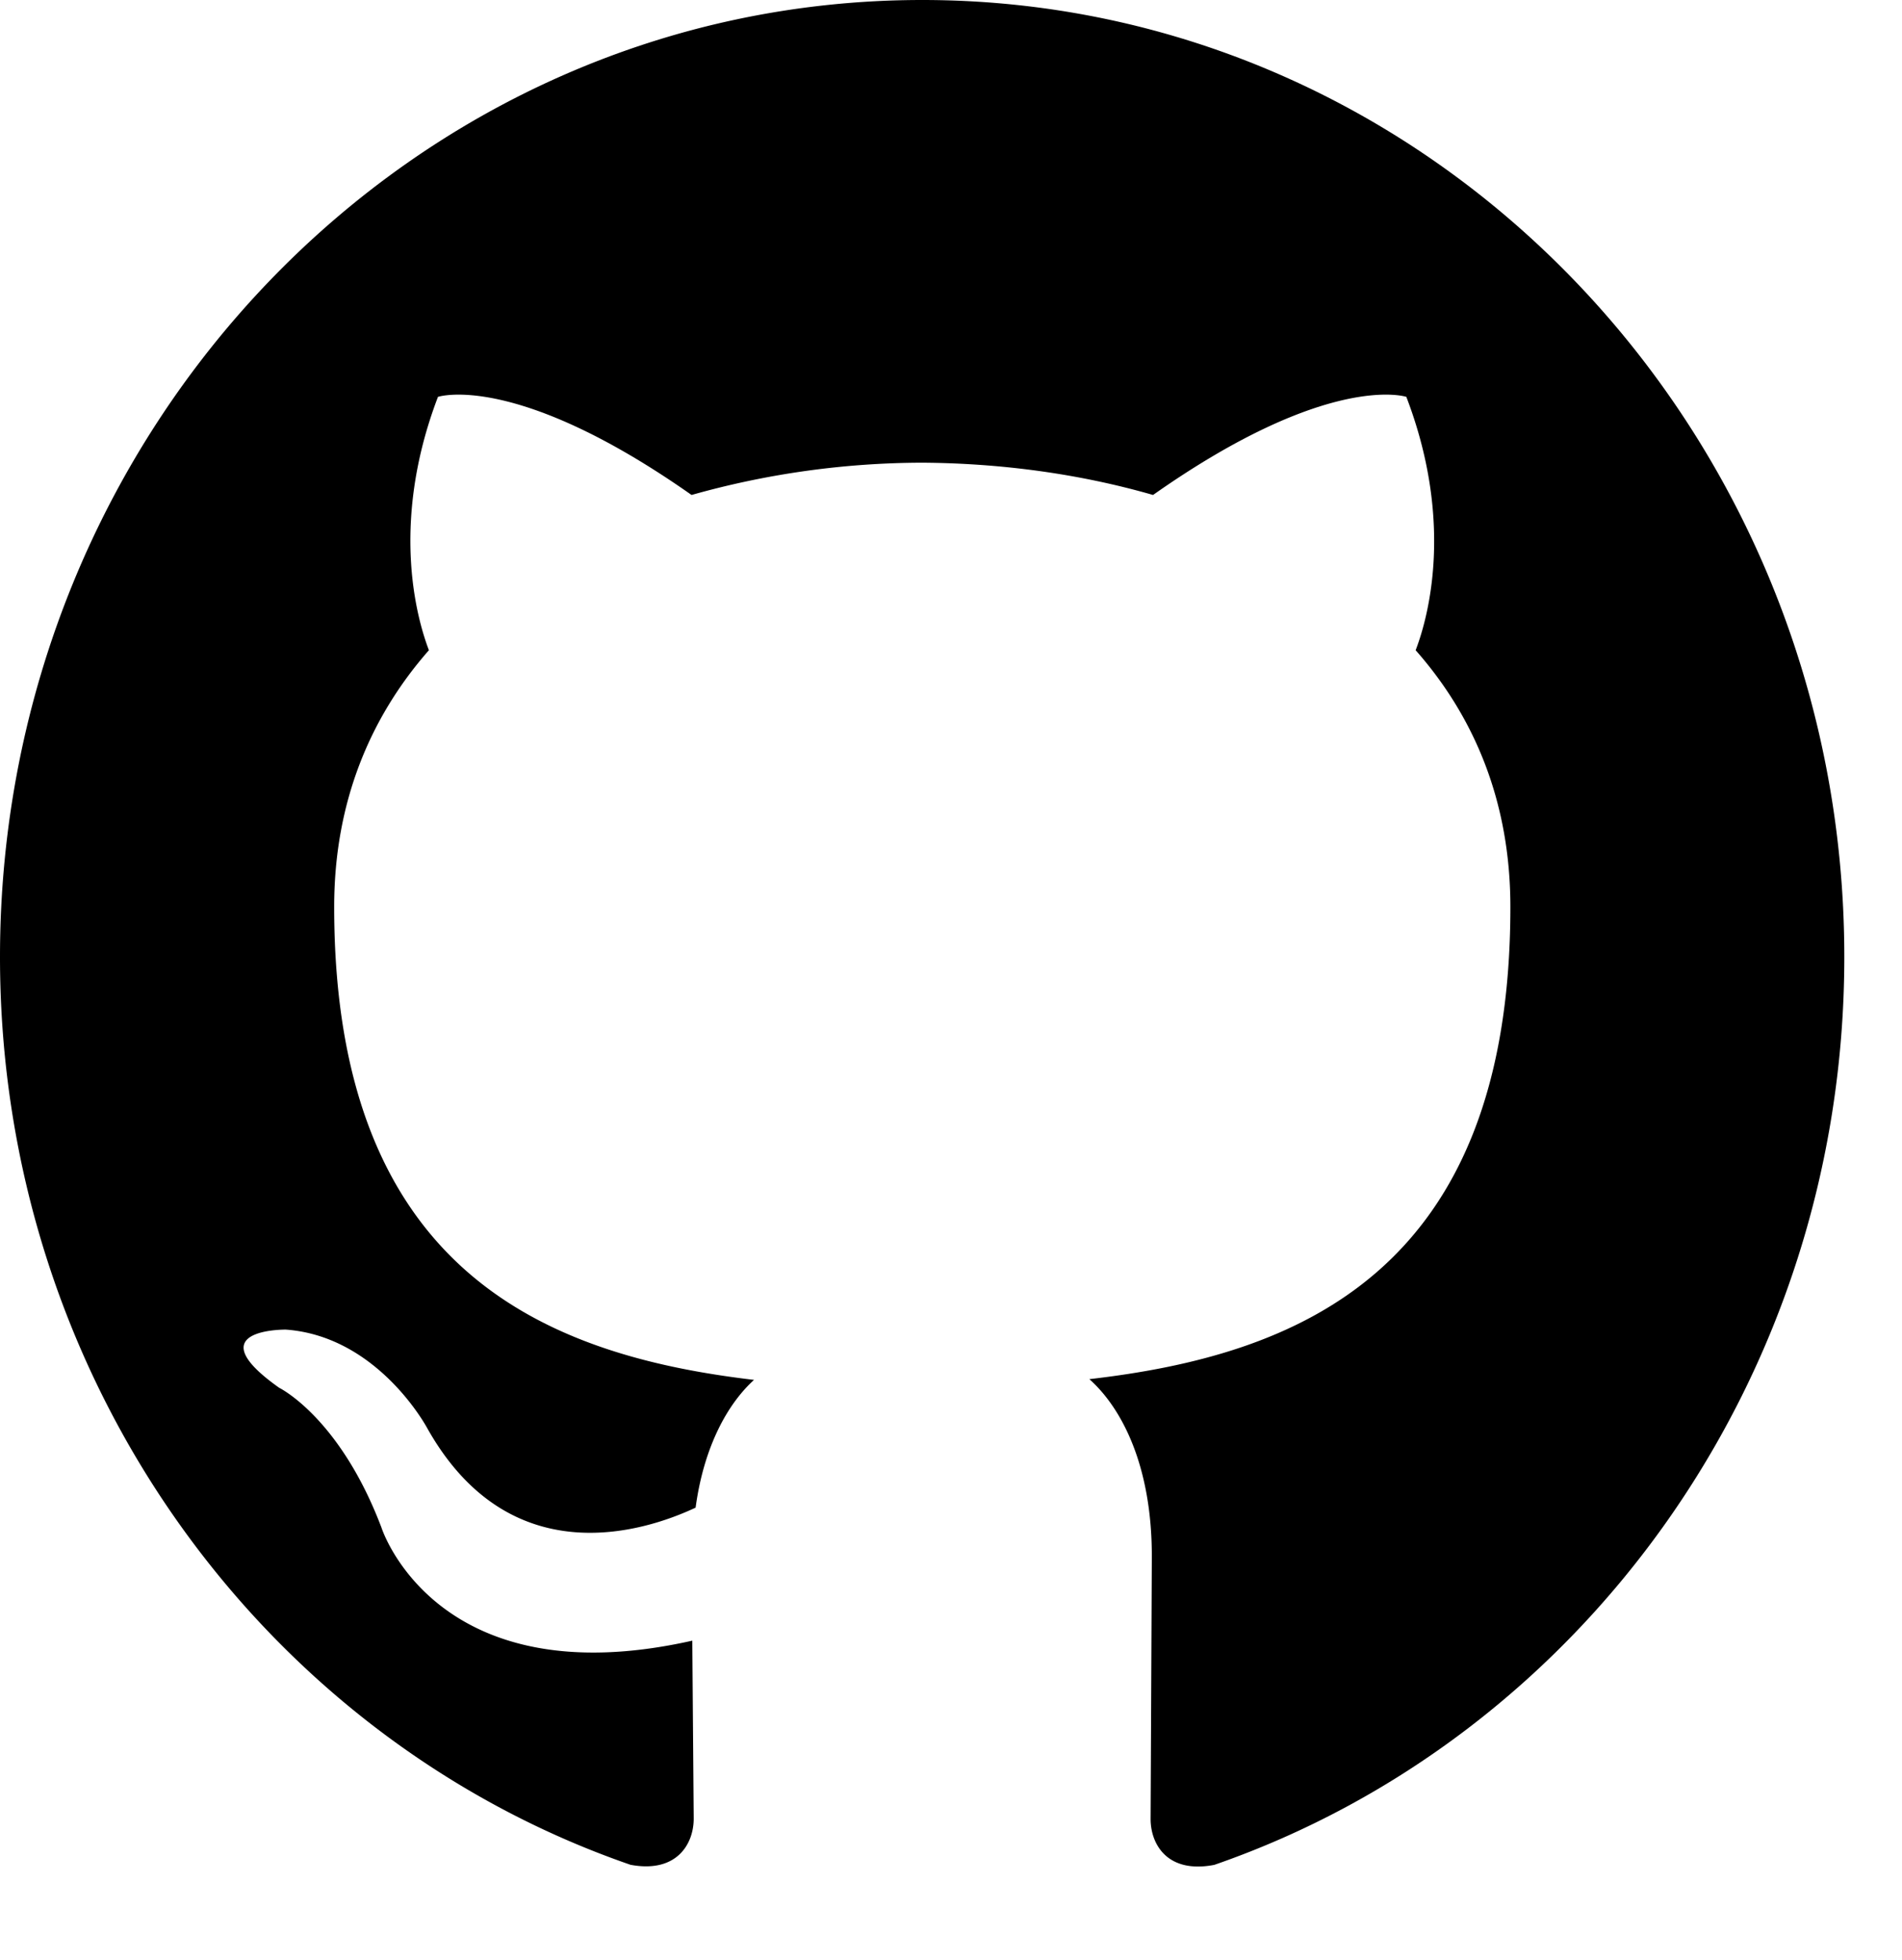 <svg role="img" viewBox="0 0 31.059 32" xmlns="http://www.w3.org/2000/svg"><path d="M15.059 0C6.742 0 0 6.996 0 15.625c0 6.902 4.313 12.758 10.297 14.824.754.14 1.031-.34 1.031-.754l-.023-2.906c-4.188.941-5.075-1.844-5.075-1.844-.683-1.804-1.671-2.285-1.671-2.285-1.368-.969.109-.95.109-.95 1.512.11 2.309 1.61 2.309 1.61 1.343 2.387 3.523 1.7 4.382 1.297.137-1.008.528-1.699.954-2.086-3.34-.394-6.856-1.734-6.856-7.722 0-1.707.586-3.098 1.547-4.192-.152-.398-.672-1.988.148-4.137 0 0 1.262-.421 4.141 1.602a13.96 13.96 0 0 1 3.766-.527c1.28.008 2.566.18 3.77.527 2.874-2.023 4.136-1.602 4.136-1.602.824 2.153.305 3.739.152 4.137.965 1.094 1.547 2.485 1.547 4.192 0 6-3.52 7.324-6.875 7.71.543.485 1.02 1.434 1.02 2.891l-.02 4.29c0 .413.273.898 1.04.75 5.98-2.071 10.288-7.927 10.288-14.825C30.117 6.996 23.375 0 15.06 0m0 0" style="stroke:none;fill-rule:evenodd;fill:rgb(0%,0%,0%);fill-opacity:1"/></svg>